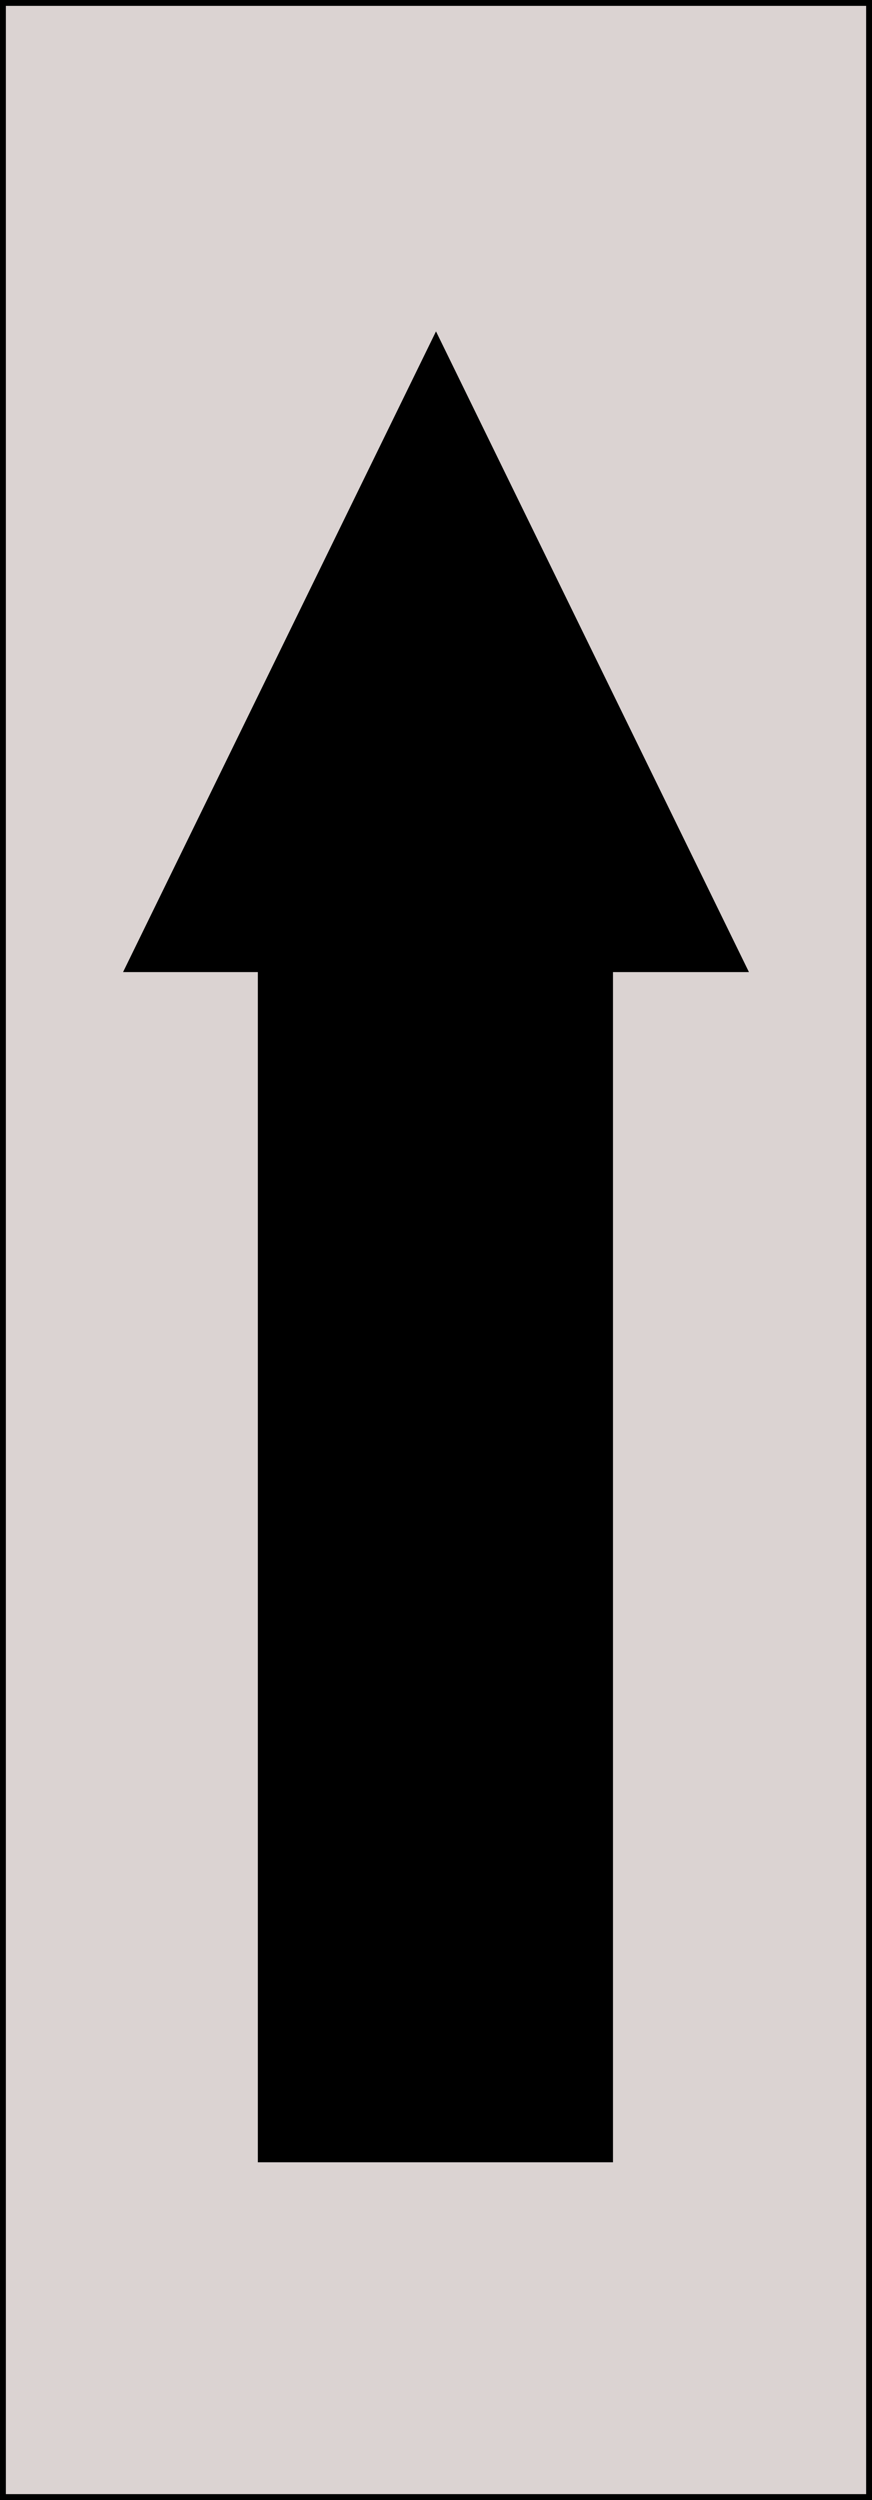 <?xml version="1.0" encoding="utf-8"?>
<!-- Generator: Adobe Illustrator 19.2.1, SVG Export Plug-In . SVG Version: 6.00 Build 0)  -->
<svg version="1.1" id="Layer_1" xmlns="http://www.w3.org/2000/svg" xmlns:xlink="http://www.w3.org/1999/xlink" x="0px" y="0px"
	 viewBox="0 0 74.4 213.2" style="enable-background:new 0 0 74.4 213.2;" xml:space="preserve">
<style type="text/css">
	.st0{fill:#DBD3D2;stroke:#000000;stroke-miterlimit:10;}
	.st1{stroke:#000000;stroke-miterlimit:10;}
</style>
<rect x="0" y="0" class="st0" width="74.4" height="213.2"/>
<g>
	<rect x="22.5" y="82.4" class="st1" width="29.3" height="101.5"/>
	<polygon class="st1" points="37.2,29.4 63.1,82.4 11.3,82.4 	"/>
</g>
</svg>
